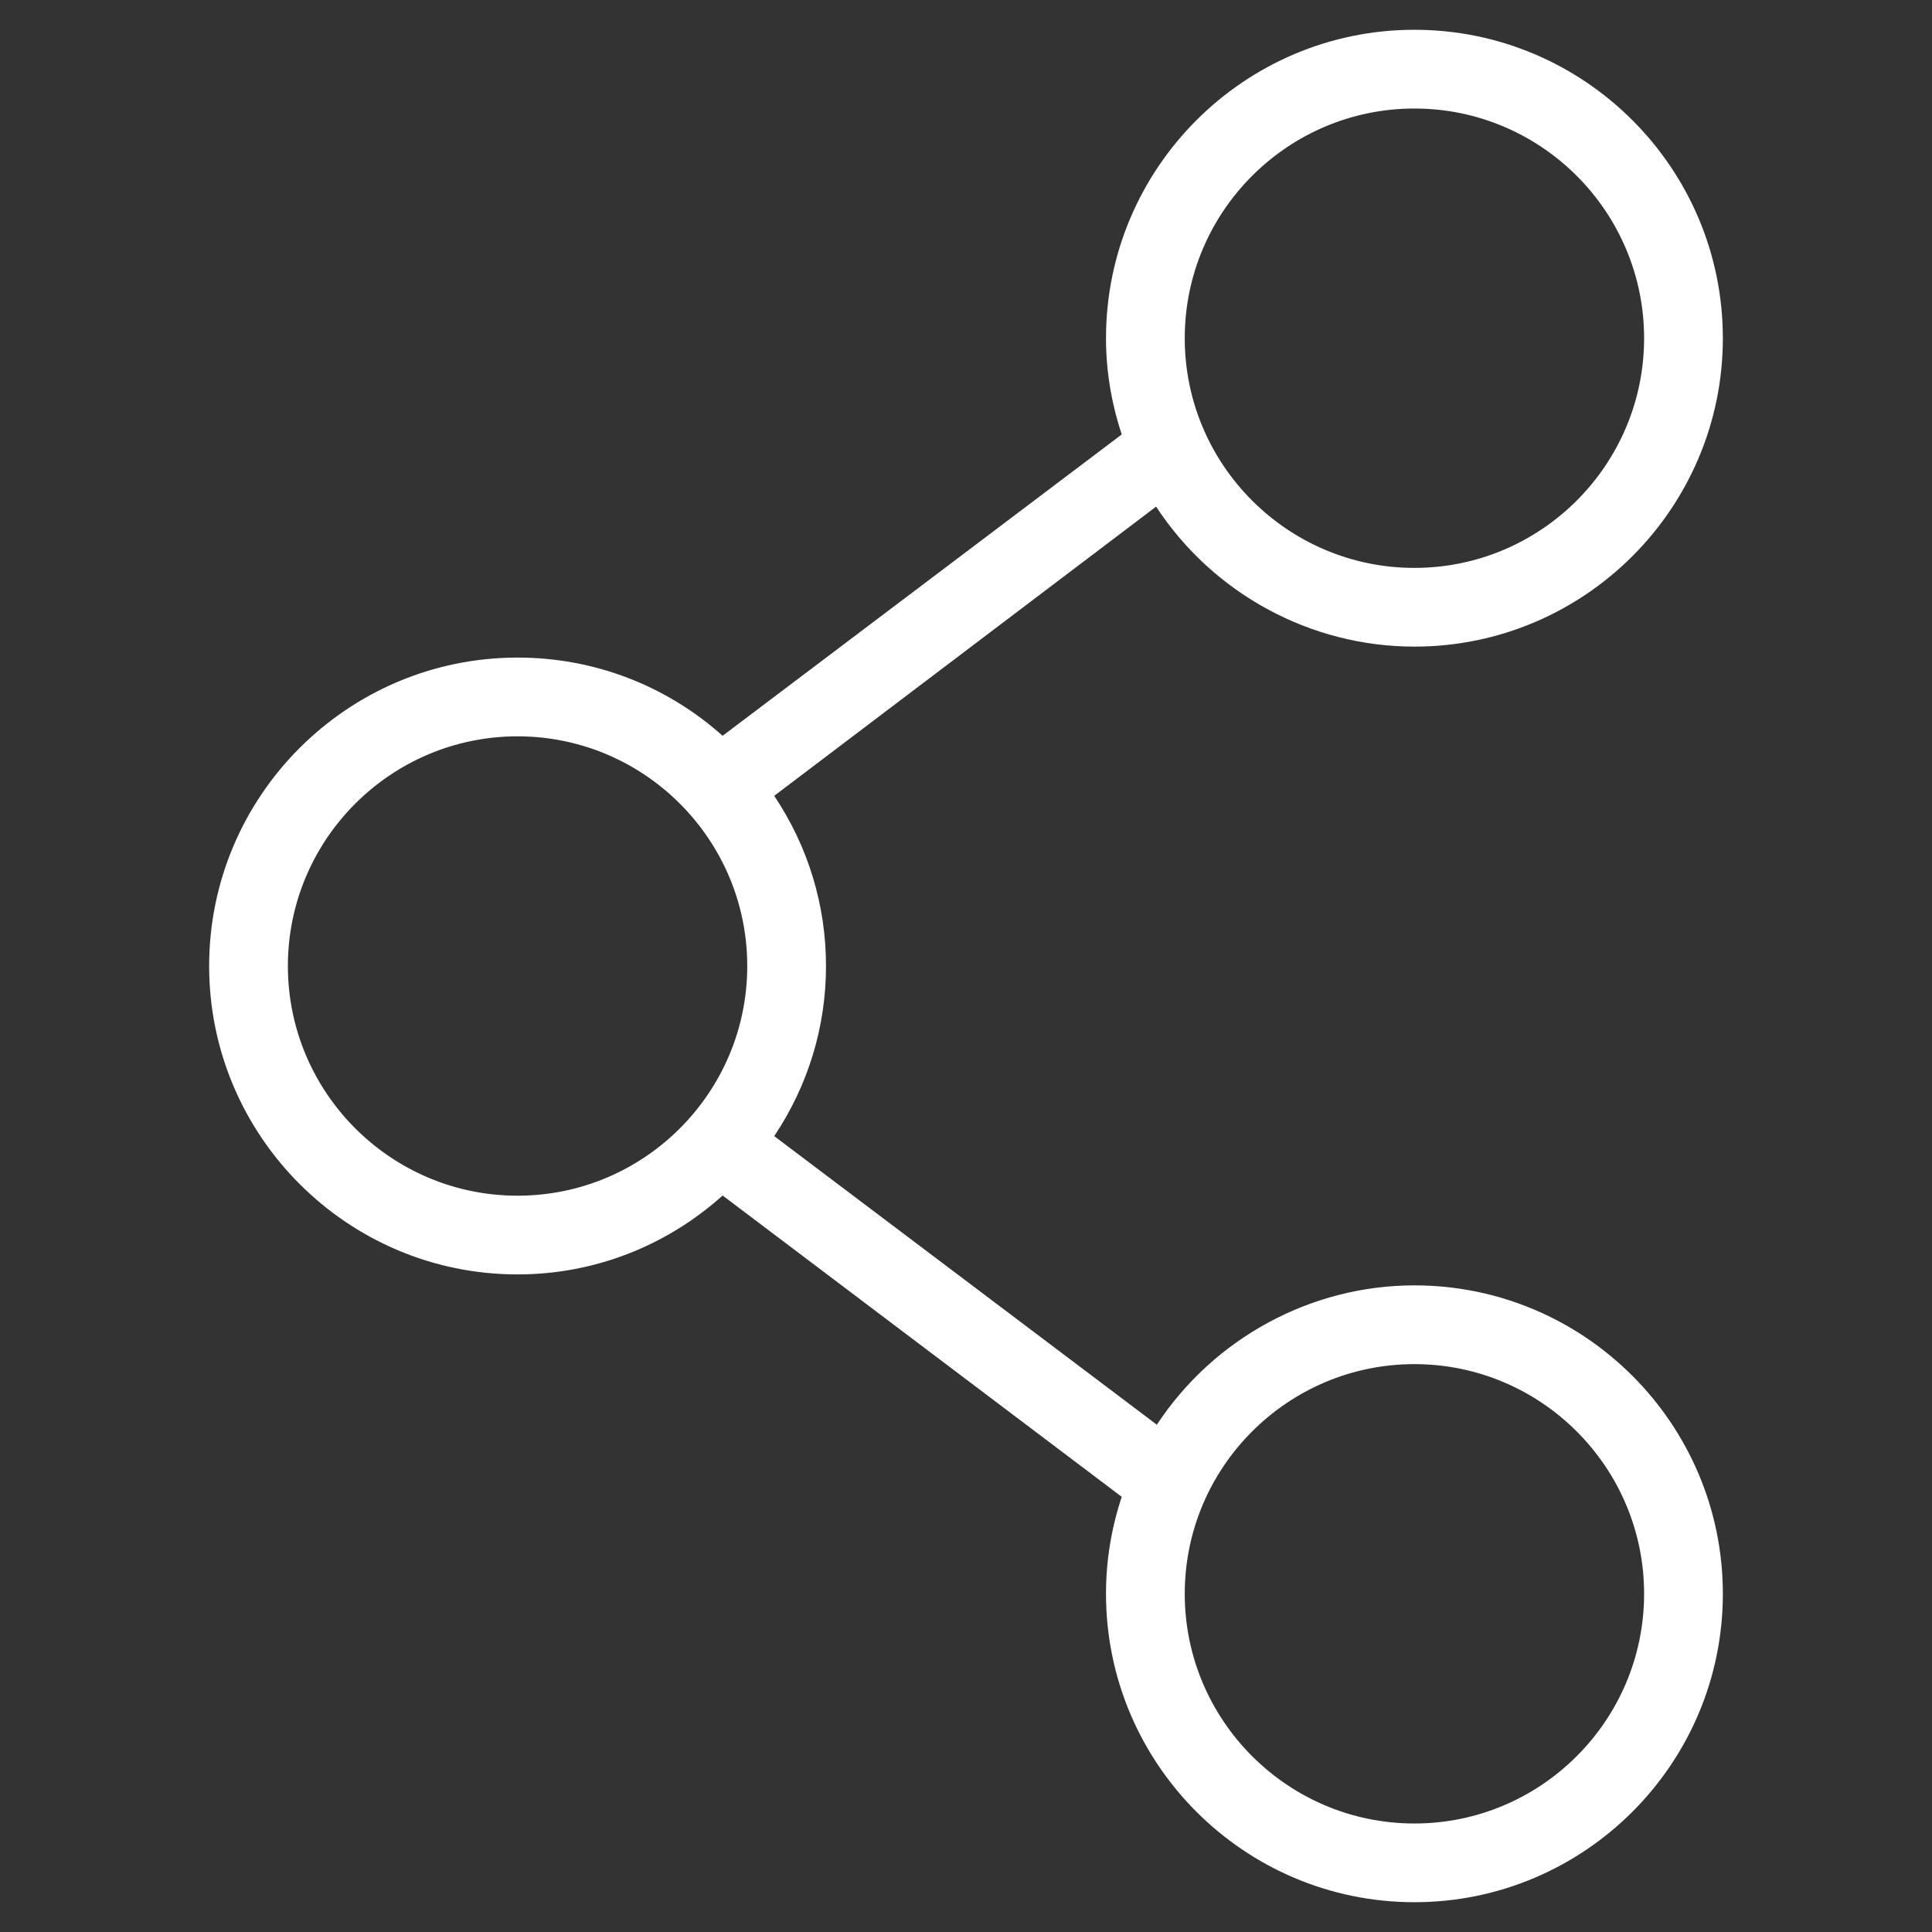 <?xml version="1.0" encoding="utf-8"?>
<!-- Generator: Adobe Illustrator 15.1.0, SVG Export Plug-In . SVG Version: 6.00 Build 0)  -->
<!DOCTYPE svg PUBLIC "-//W3C//DTD SVG 1.1//EN" "http://www.w3.org/Graphics/SVG/1.1/DTD/svg11.dtd">
<svg version="1.1"
	 id="Calque_1" xmlns:sodipodi="http://sodipodi.sourceforge.net/DTD/sodipodi-0.dtd" xmlns:inkscape="http://www.inkscape.org/namespaces/inkscape" xmlns:svg="http://www.w3.org/2000/svg" xmlns:dc="http://purl.org/dc/elements/1.1/" xmlns:rdf="http://www.w3.org/1999/02/22-rdf-syntax-ns#" xmlns:cc="http://creativecommons.org/ns#"
	 xmlns="http://www.w3.org/2000/svg" xmlns:xlink="http://www.w3.org/1999/xlink" x="0px" y="0px" width="228px" height="228px"
	 viewBox="71.5 16.875 228 228" enable-background="new 71.5 16.875 228 228" xml:space="preserve">
<rect x="71.5" y="16.875" width="228" height="228" fill="#333333" stroke="none"/>
<g transform="translate(0,-952.362)">
	<g>
		<path fill="#FFFFFF" d="M238.42,1192.724c-19.519,0-35.398-15.88-35.398-35.398c0-4.022,0.686-7.989,2.039-11.804l-48.341-36.497
			c-6.613,6.205-15.151,9.611-24.139,9.611c-19.519,0-35.398-15.88-35.398-35.398c0-19.518,15.88-35.397,35.398-35.397
			c9.02,0,17.557,3.377,24.138,9.529l48.344-36.5c-1.354-3.835-2.041-7.774-2.041-11.72c0-19.519,15.88-35.398,35.398-35.398
			s35.398,15.88,35.398,35.398s-15.88,35.398-35.398,35.398c-12.314,0-23.791-6.476-30.223-16.973l-46.697,35.361
			c4.241,6,6.478,12.998,6.478,20.302c0,7.303-2.236,14.3-6.477,20.3l46.781,35.285c6.446-10.45,17.891-16.895,30.138-16.895
			c19.519,0,35.398,15.879,35.398,35.397S257.938,1192.724,238.42,1192.724z M238.42,1129.22c-15.497,0-28.105,12.608-28.105,28.105
			c0,15.498,12.608,28.106,28.105,28.106s28.105-12.608,28.105-28.106C266.525,1141.828,253.917,1129.22,238.42,1129.22z
			 M132.58,1055.132c-15.498,0-28.106,12.608-28.106,28.105c0,15.498,12.608,28.106,28.106,28.106
			c15.498,0,28.105-12.608,28.105-28.106C160.686,1067.74,148.078,1055.132,132.58,1055.132z M238.42,981.043
			c-15.497,0-28.105,12.608-28.105,28.106s12.608,28.106,28.105,28.106s28.105-12.608,28.105-28.106S253.917,981.043,238.42,981.043
			z"/>
		<path fill="#FFFFFF" d="M238.42,974.751c18.967,0,34.398,15.433,34.398,34.398s-15.432,34.398-34.398,34.398
			c-12.8,0-24.01-7.047-29.933-17.447l-48.373,36.63c4.296,5.741,6.863,12.802,6.863,20.507s-2.567,14.766-6.863,20.507
			l48.456,36.548c5.938-10.347,17.09-17.364,29.85-17.364c18.967,0,34.398,15.432,34.398,34.397
			c0,18.967-15.432,34.398-34.398,34.398c-18.966,0-34.398-15.432-34.398-34.398c0-4.269,0.805-8.38,2.233-12.155l-49.613-37.457
			c-6.211,6.107-14.684,9.923-24.062,9.923c-18.966,0-34.398-15.433-34.398-34.398s15.433-34.397,34.398-34.397
			c9.358,0,17.854,3.754,24.062,9.84l49.613-37.458c-1.411-3.755-2.233-7.831-2.233-12.072
			C204.021,990.183,219.454,974.751,238.42,974.751 M238.42,1038.256c16.106,0,29.105-13,29.105-29.106
			s-12.999-29.106-29.105-29.106c-16.105,0-29.105,13-29.105,29.106S222.314,1038.256,238.42,1038.256 M132.58,1112.344
			c16.105,0,29.105-13,29.105-29.106s-13-29.105-29.105-29.105c-16.106,0-29.106,12.999-29.106,29.105
			S116.474,1112.344,132.58,1112.344 M238.42,1186.432c16.106,0,29.105-13,29.105-29.106s-12.999-29.105-29.105-29.105
			c-16.105,0-29.105,12.999-29.105,29.105S222.314,1186.432,238.42,1186.432 M238.42,972.751c-20.07,0-36.398,16.328-36.398,36.398
			c0,3.822,0.625,7.636,1.86,11.358l-47.103,35.562c-6.679-5.965-15.206-9.23-24.199-9.23c-20.07,0-36.398,16.328-36.398,36.397
			c0,20.07,16.328,36.398,36.398,36.398c8.965,0,17.493-3.293,24.202-9.311l47.098,35.558c-1.234,3.708-1.858,7.55-1.858,11.442
			c0,20.07,16.328,36.398,36.398,36.398s36.398-16.328,36.398-36.398c0-20.069-16.328-36.397-36.398-36.397
			c-12.229,0-23.678,6.247-30.399,16.444l-45.153-34.057c4.004-5.988,6.11-12.889,6.11-20.078c0-7.191-2.107-14.093-6.112-20.081
			l45.069-34.128c6.71,10.244,18.191,16.52,30.485,16.52c20.07,0,36.398-16.328,36.398-36.398S258.49,972.751,238.42,972.751
			L238.42,972.751z M238.42,1036.256c-14.946,0-27.105-12.16-27.105-27.106s12.159-27.106,27.105-27.106s27.105,12.16,27.105,27.106
			S253.366,1036.256,238.42,1036.256L238.42,1036.256z M132.58,1110.344c-14.947,0-27.106-12.16-27.106-27.106
			c0-14.946,12.16-27.105,27.106-27.105c14.946,0,27.105,12.16,27.105,27.105C159.686,1098.183,147.526,1110.344,132.58,1110.344
			L132.58,1110.344z M238.42,1184.432c-14.946,0-27.105-12.16-27.105-27.106s12.159-27.105,27.105-27.105
			s27.105,12.159,27.105,27.105S253.366,1184.432,238.42,1184.432L238.42,1184.432z"/>
	</g>
</g>
</svg>
